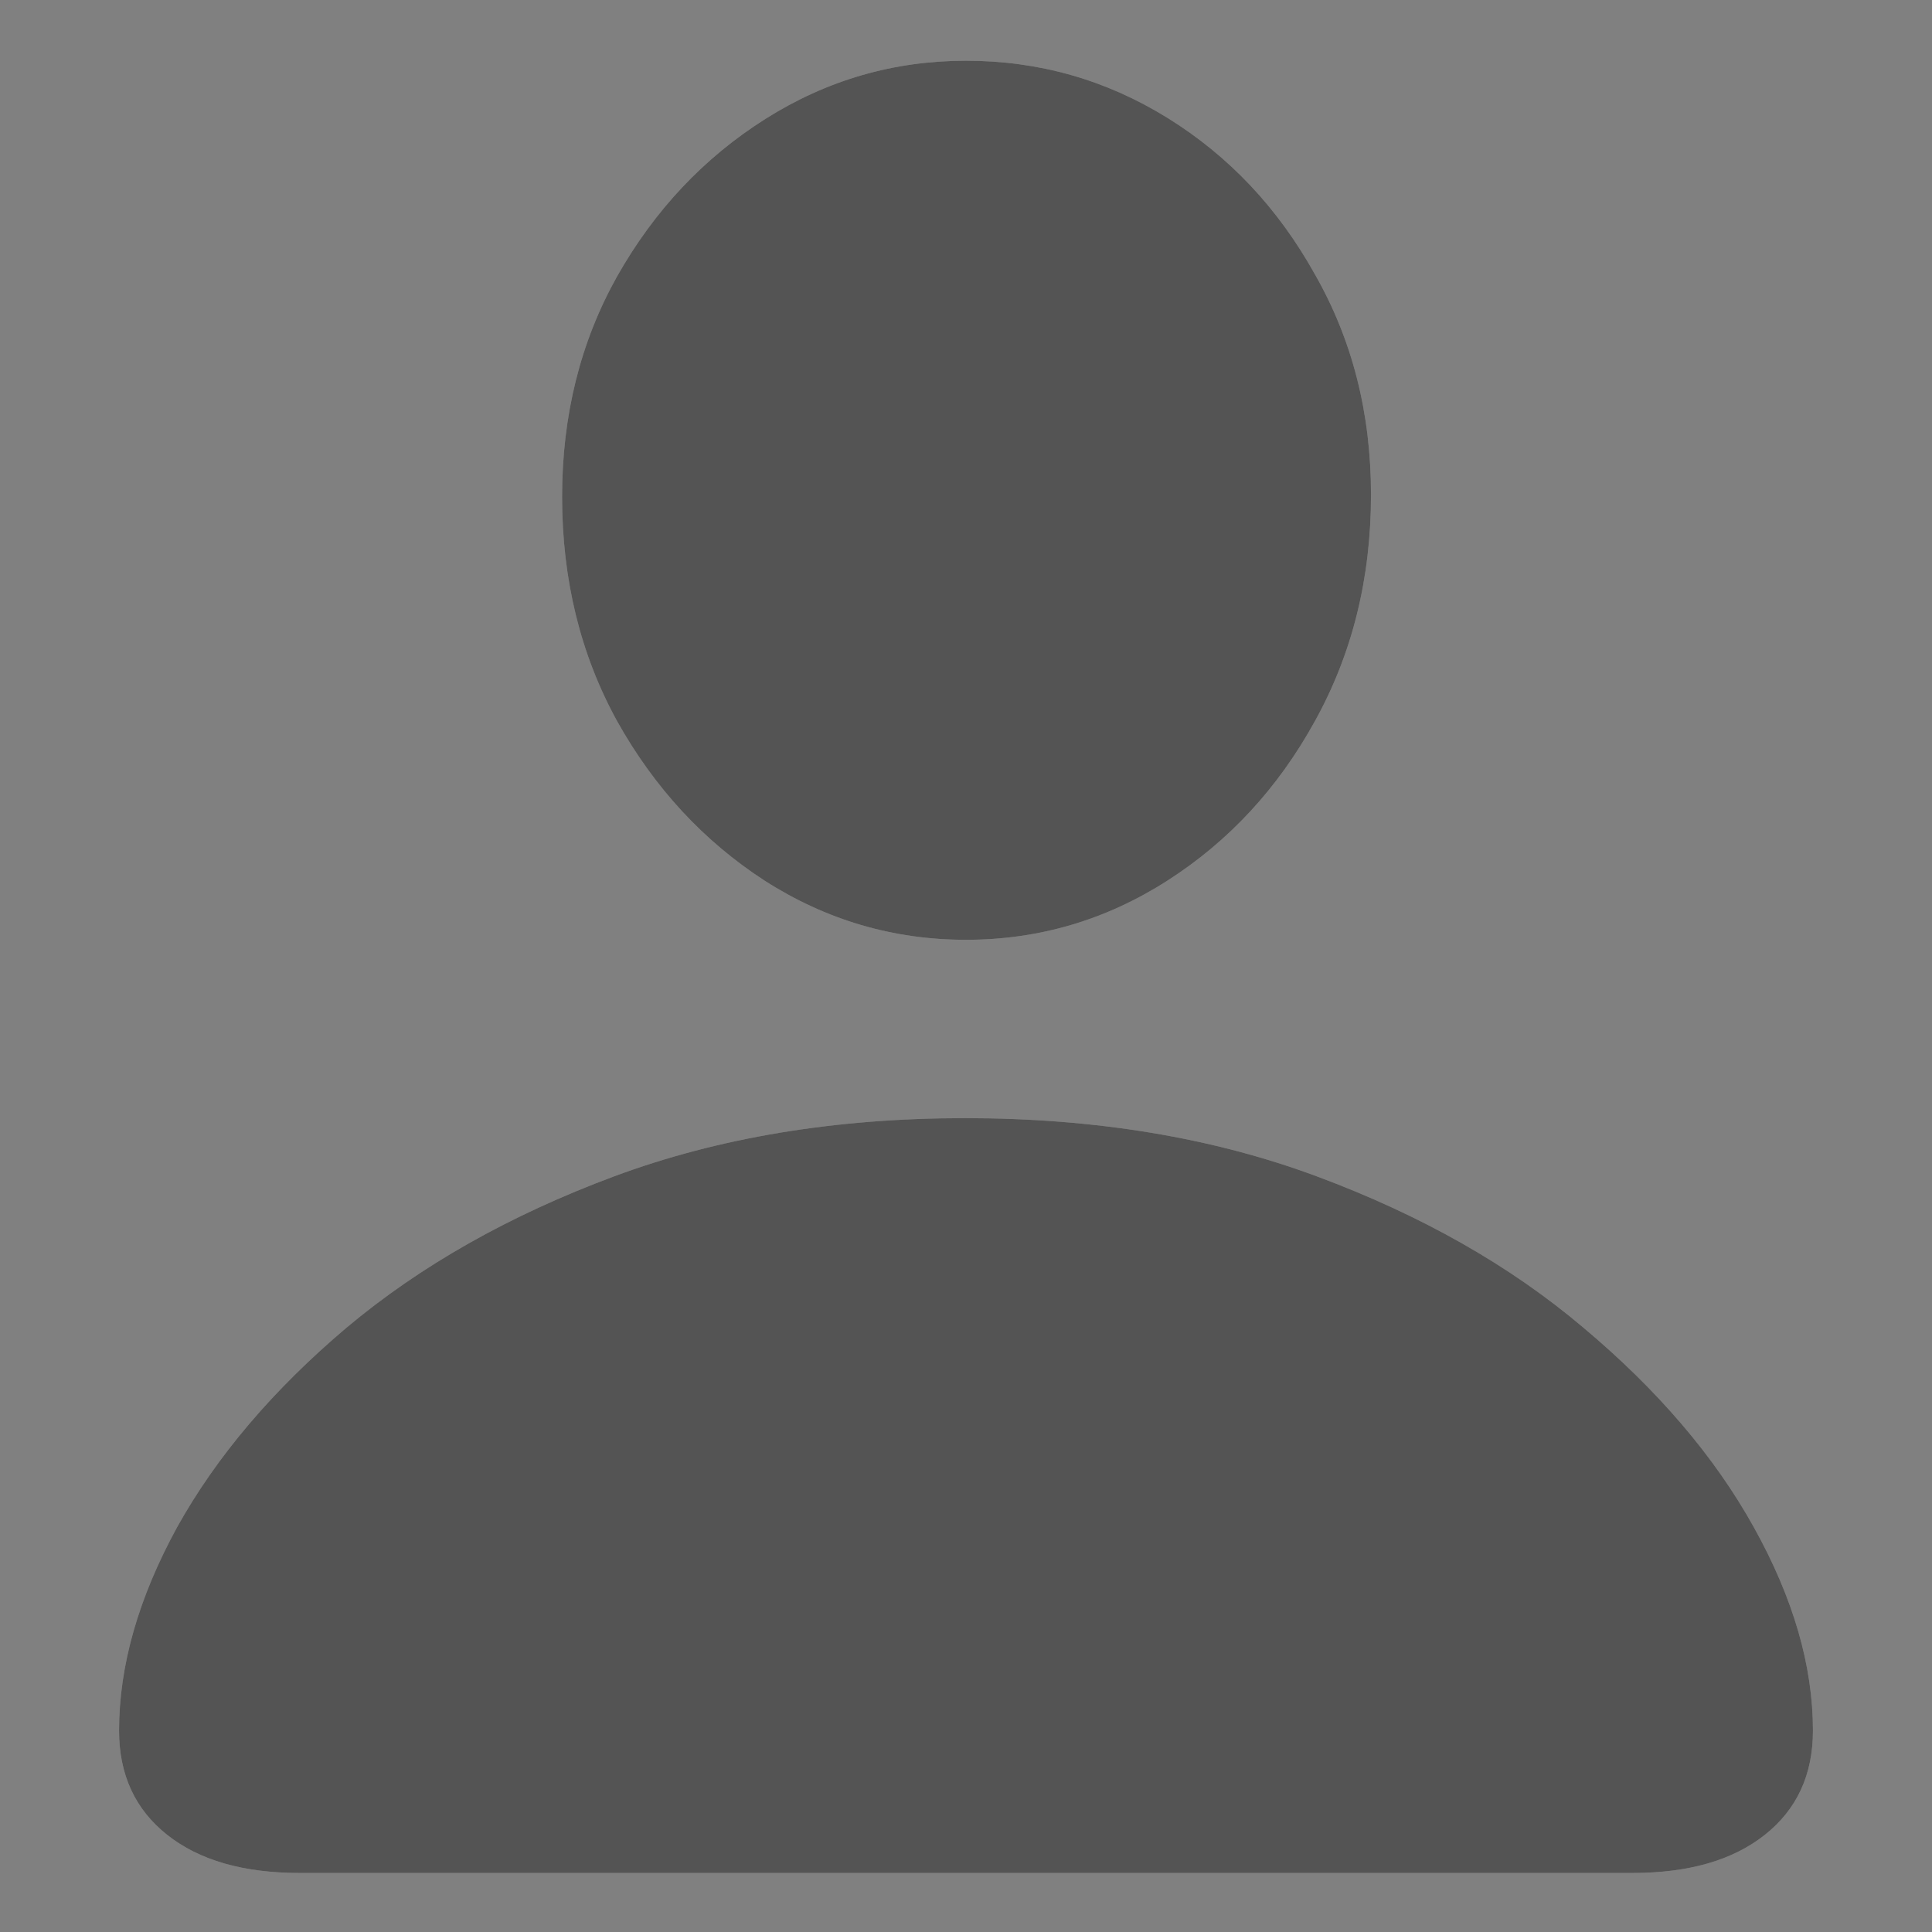 <svg width="16" height="16" viewBox="0 0 16 16" fill="none" xmlns="http://www.w3.org/2000/svg">
<rect x="0" y="0" width="16" height="16" fill="#808080" stroke="none"/>
<path d="M2.48 15.511C2.015 15.511 1.65 15.406 1.384 15.195C1.119 14.985 0.986 14.697 0.986 14.332C0.986 13.795 1.146 13.234 1.467 12.647C1.794 12.06 2.261 11.51 2.87 10.995C3.484 10.48 4.223 10.063 5.086 9.742C5.95 9.421 6.918 9.26 7.992 9.26C9.071 9.26 10.042 9.421 10.905 9.742C11.769 10.063 12.505 10.48 13.113 10.995C13.727 11.51 14.198 12.06 14.524 12.647C14.851 13.234 15.014 13.795 15.014 14.332C15.014 14.697 14.881 14.985 14.616 15.195C14.35 15.406 13.985 15.511 13.52 15.511L2.48 15.511ZM8 7.783C7.397 7.783 6.841 7.619 6.332 7.293C5.828 6.966 5.421 6.527 5.111 5.973C4.807 5.42 4.655 4.8 4.655 4.114C4.655 3.439 4.807 2.83 5.111 2.288C5.421 1.74 5.831 1.305 6.34 0.984C6.849 0.663 7.402 0.503 8 0.503C8.603 0.503 9.159 0.661 9.668 0.976C10.178 1.292 10.584 1.723 10.889 2.271C11.199 2.813 11.354 3.422 11.354 4.097C11.354 4.789 11.199 5.414 10.889 5.973C10.584 6.527 10.178 6.966 9.668 7.293C9.159 7.619 8.603 7.783 8 7.783Z" fill="white" fill-opacity="0.23" style="mix-blend-mode:lighten"/>
<path d="M2.48 15.511C2.015 15.511 1.65 15.406 1.384 15.195C1.119 14.985 0.986 14.697 0.986 14.332C0.986 13.795 1.146 13.234 1.467 12.647C1.794 12.06 2.261 11.51 2.87 10.995C3.484 10.48 4.223 10.063 5.086 9.742C5.95 9.421 6.918 9.26 7.992 9.26C9.071 9.26 10.042 9.421 10.905 9.742C11.769 10.063 12.505 10.48 13.113 10.995C13.727 11.51 14.198 12.06 14.524 12.647C14.851 13.234 15.014 13.795 15.014 14.332C15.014 14.697 14.881 14.985 14.616 15.195C14.35 15.406 13.985 15.511 13.52 15.511L2.48 15.511ZM8 7.783C7.397 7.783 6.841 7.619 6.332 7.293C5.828 6.966 5.421 6.527 5.111 5.973C4.807 5.42 4.655 4.8 4.655 4.114C4.655 3.439 4.807 2.83 5.111 2.288C5.421 1.74 5.831 1.305 6.34 0.984C6.849 0.663 7.402 0.503 8 0.503C8.603 0.503 9.159 0.661 9.668 0.976C10.178 1.292 10.584 1.723 10.889 2.271C11.199 2.813 11.354 3.422 11.354 4.097C11.354 4.789 11.199 5.414 10.889 5.973C10.584 6.527 10.178 6.966 9.668 7.293C9.159 7.619 8.603 7.783 8 7.783Z" fill="#545454" style="mix-blend-mode:color-dodge"/>
</svg>
